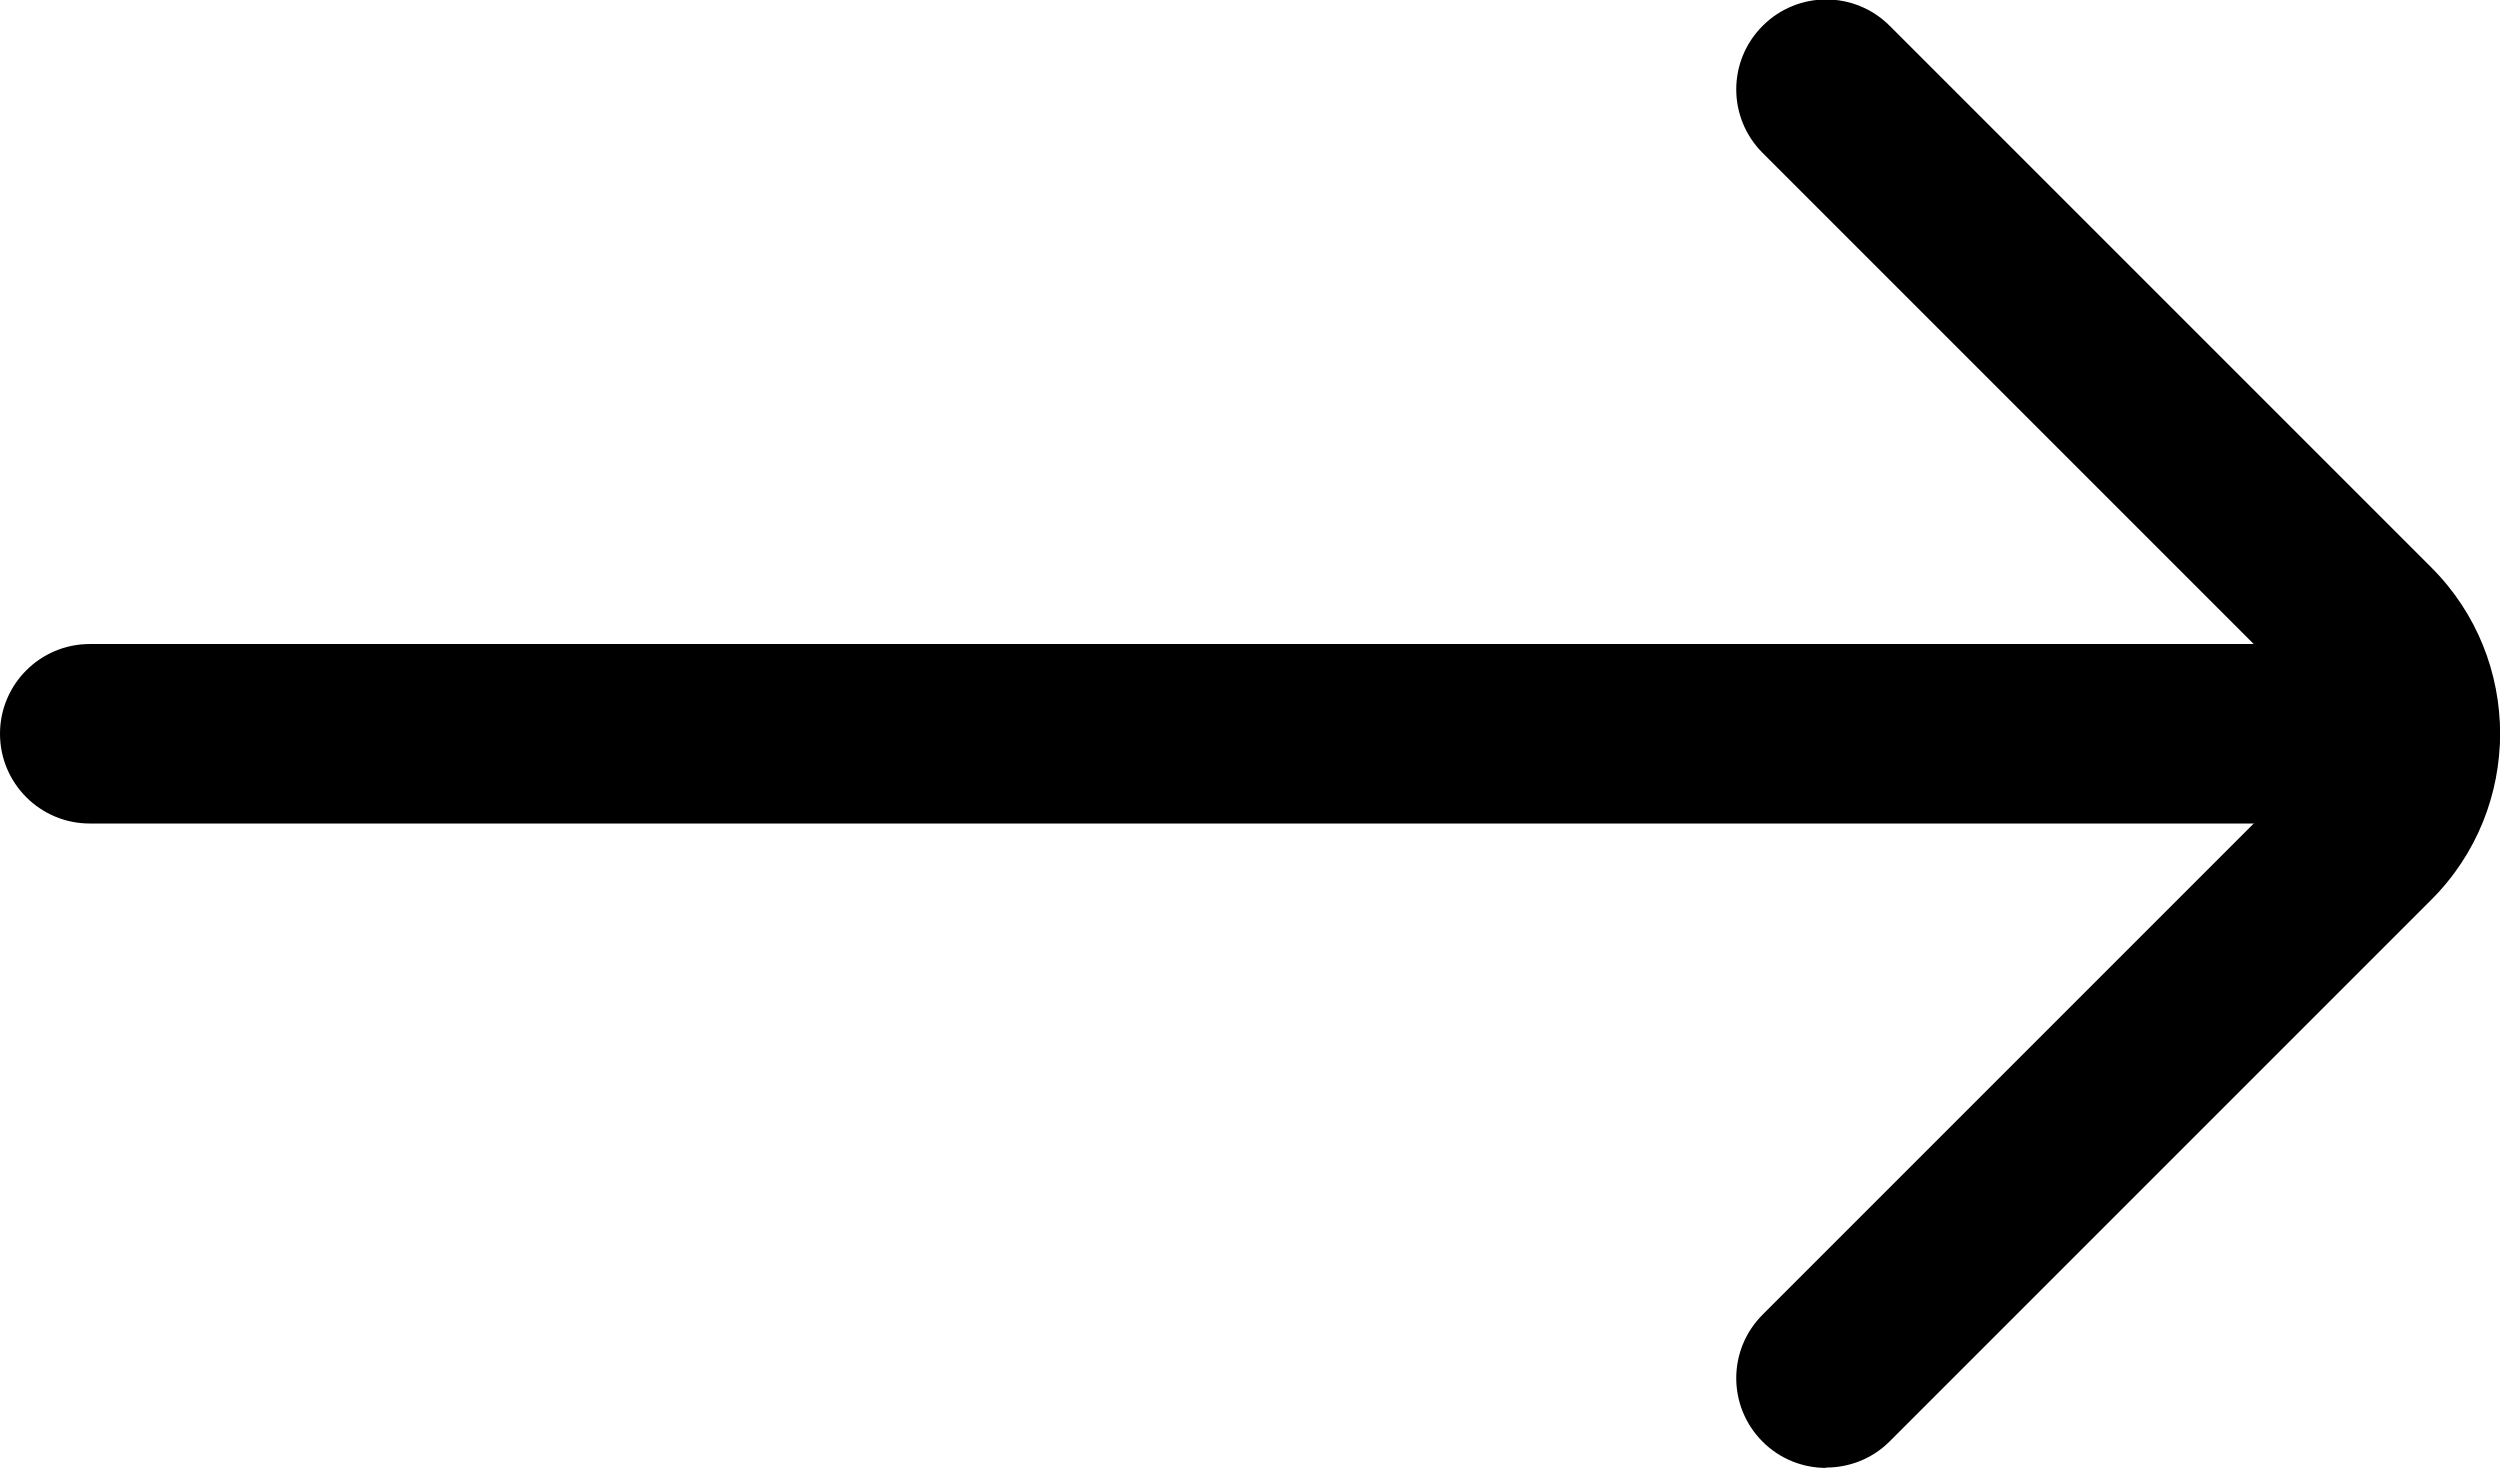 <?xml version="1.0" encoding="UTF-8"?>
<svg id="Layer_2" data-name="Layer 2" xmlns="http://www.w3.org/2000/svg" viewBox="0 0 69.64 40.89">
  <g id="Layer_1-2" data-name="Layer 1">
    <g>
      <path d="M50.87,40.89c-.64,0-1.28-.24-1.77-.73-.98-.98-.98-2.56,0-3.54l15.09-15.09c.6-.6.6-1.58,0-2.18l-15.09-15.09c-.98-.98-.98-2.56,0-3.54s2.56-.98,3.54,0l15.09,15.09c2.55,2.55,2.55,6.7,0,9.25l-15.09,15.09c-.49.49-1.13.73-1.77.73Z"/>
      <path d="M67.14,22.94H2.5c-1.38,0-2.5-1.12-2.5-2.5s1.12-2.5,2.5-2.5h64.64c1.38,0,2.5,1.12,2.5,2.5s-1.12,2.5-2.5,2.5Z"/>
    </g>
  </g>
</svg>